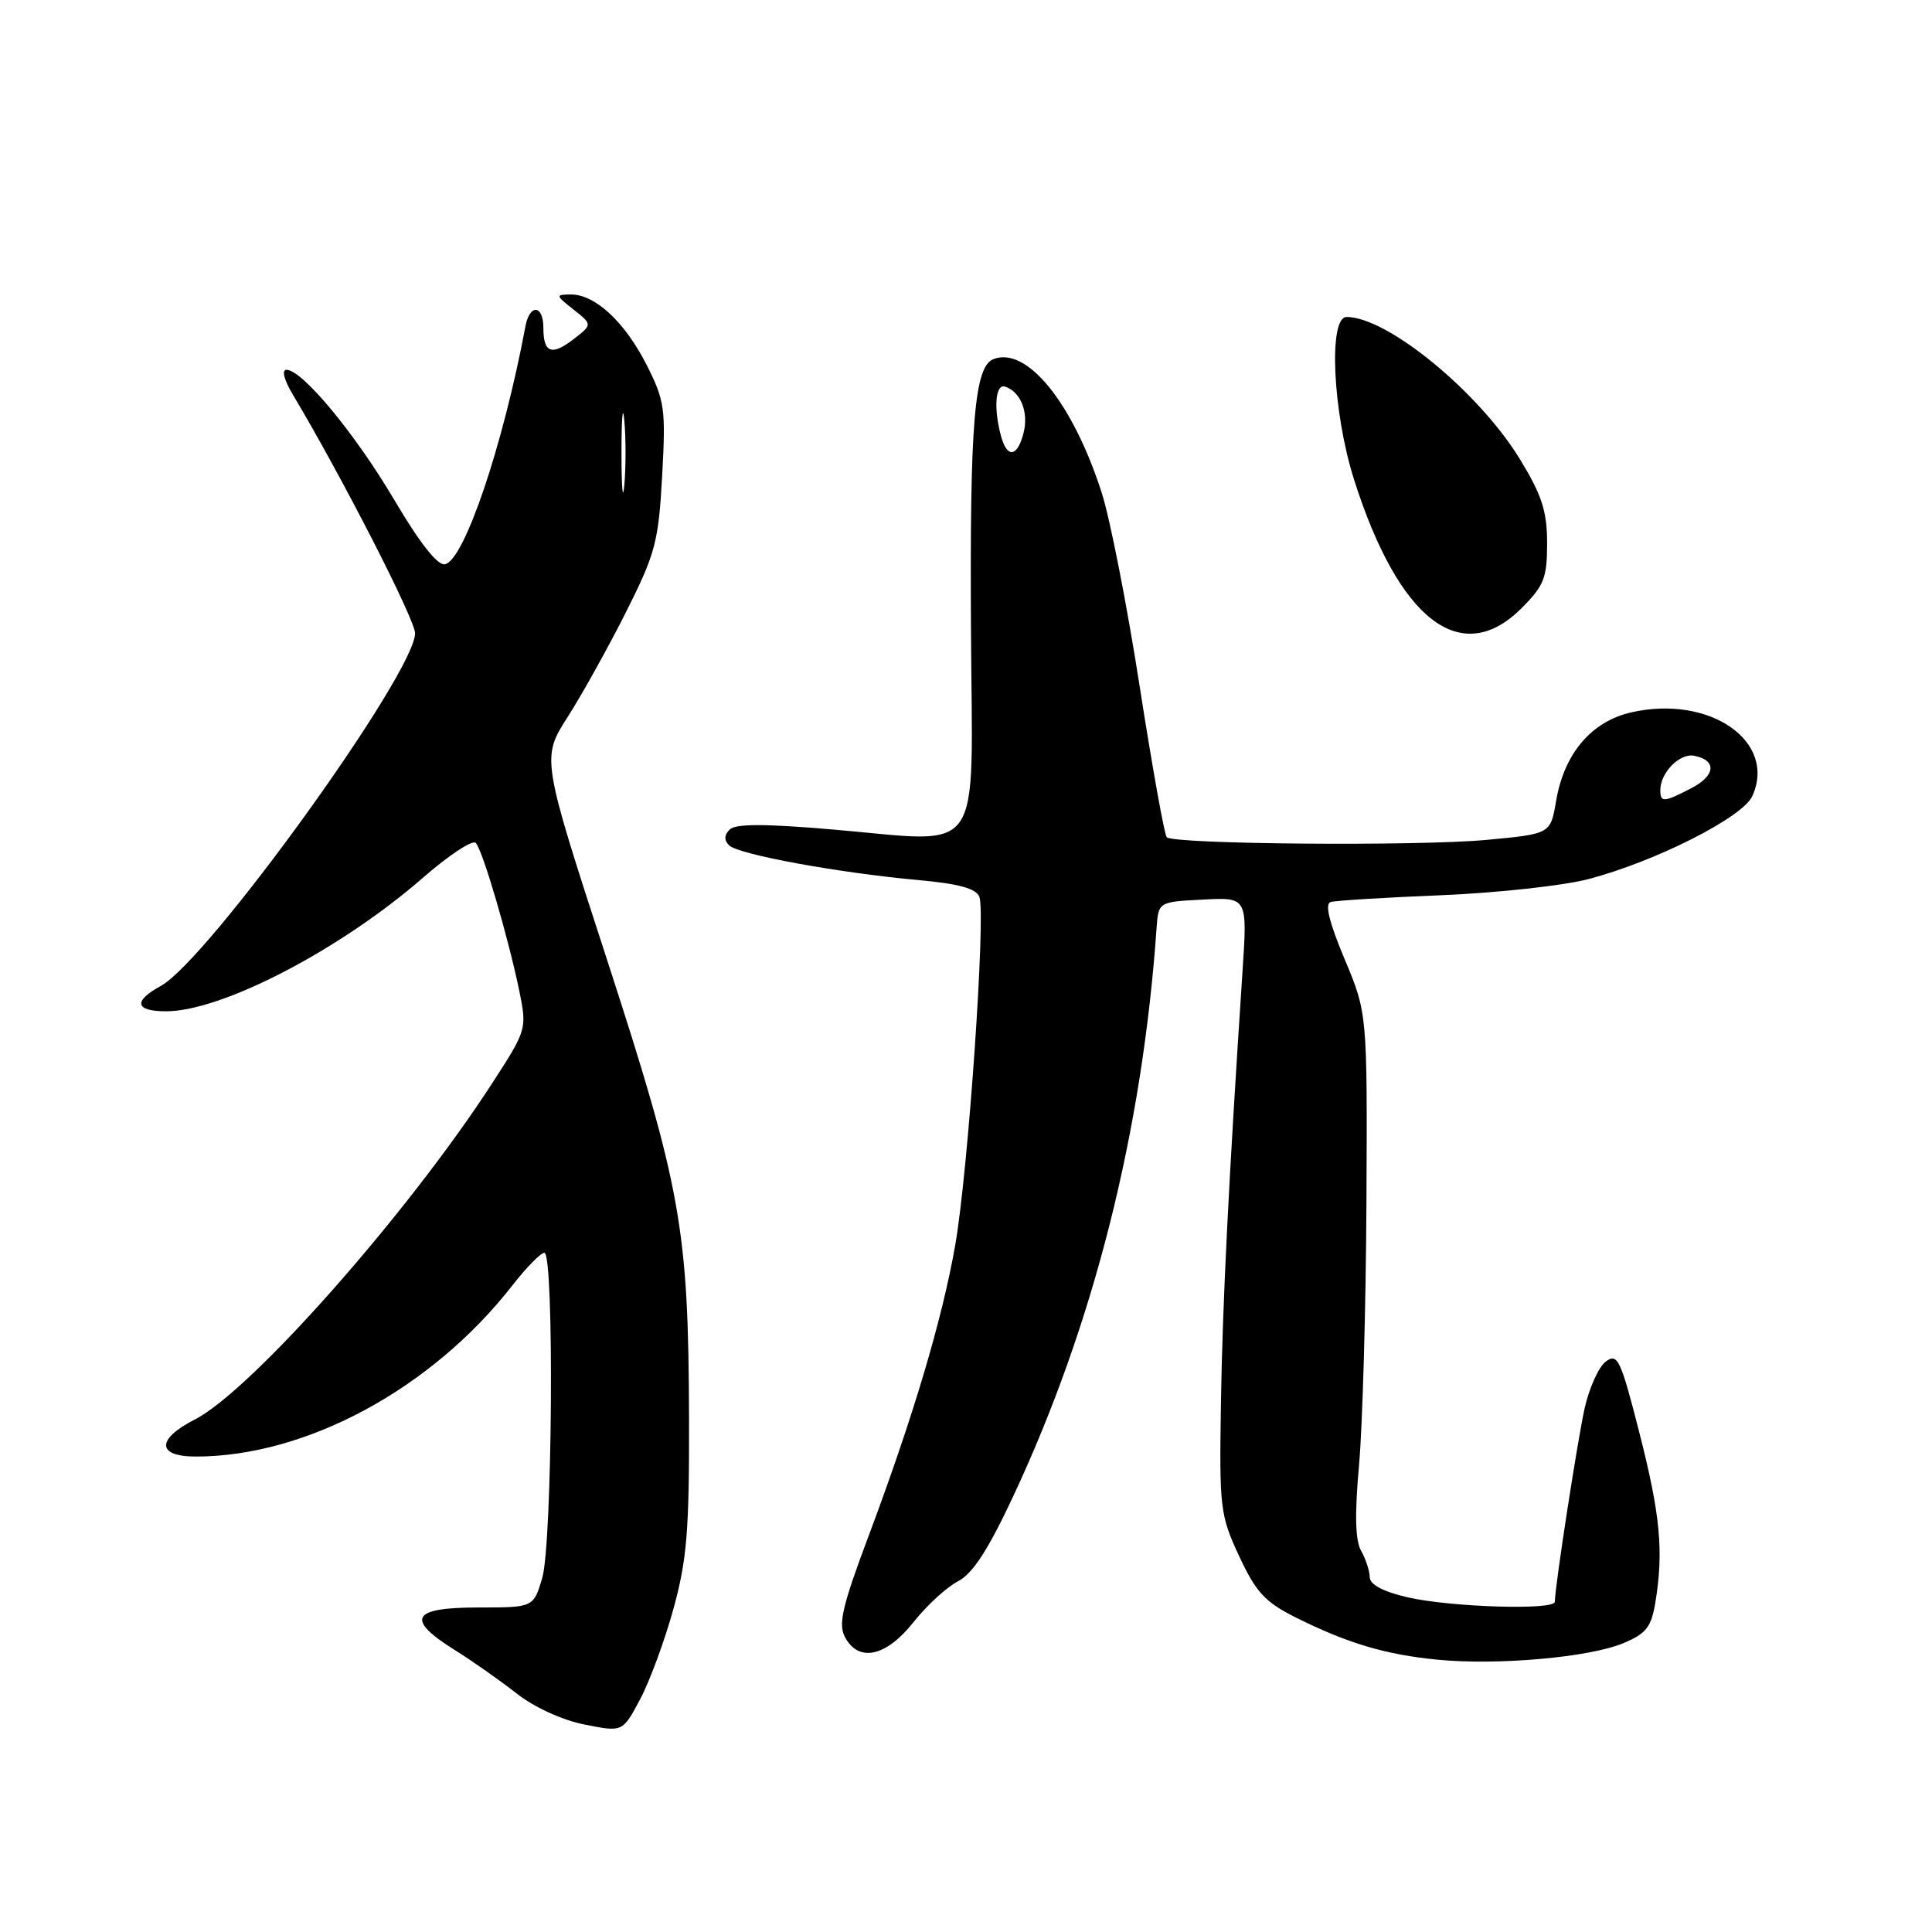 <?xml version="1.0" encoding="UTF-8" standalone="no"?>
<!DOCTYPE svg PUBLIC "-//W3C//DTD SVG 1.1//EN" "http://www.w3.org/Graphics/SVG/1.1/DTD/svg11.dtd" >
<svg xmlns="http://www.w3.org/2000/svg" xmlns:xlink="http://www.w3.org/1999/xlink" version="1.1" viewBox="0 0 256 256">
 <g >
 <path fill="currentColor"
d=" M 89.24 213.16 C 91.02 206.68 91.34 202.82 91.30 188.00 C 91.23 162.78 90.28 157.46 80.37 126.97 C 71.74 100.44 71.74 100.44 75.24 94.97 C 77.16 91.96 80.64 85.70 82.97 81.06 C 86.84 73.36 87.26 71.80 87.74 63.04 C 88.23 54.15 88.08 53.09 85.67 48.33 C 82.78 42.64 78.84 38.99 75.62 39.02 C 73.59 39.04 73.60 39.13 76.00 41.02 C 78.50 43.00 78.50 43.00 76.03 44.92 C 73.11 47.19 72.00 46.78 72.00 43.44 C 72.00 40.37 70.18 40.23 69.62 43.25 C 66.66 59.05 61.51 74.28 58.95 74.77 C 57.98 74.96 55.61 71.94 52.27 66.28 C 47.07 57.47 40.06 49.00 37.96 49.00 C 37.30 49.00 37.64 50.34 38.78 52.25 C 45.27 63.10 55.00 82.10 55.00 83.91 C 55.00 89.16 27.58 127.20 21.31 130.64 C 17.61 132.67 17.89 134.00 22.02 134.00 C 29.42 134.00 45.13 125.82 56.06 116.29 C 59.48 113.31 62.62 111.24 63.04 111.69 C 63.96 112.65 67.41 124.44 68.84 131.45 C 69.82 136.31 69.77 136.51 65.30 143.41 C 54.08 160.76 33.29 184.28 25.80 188.10 C 20.69 190.71 20.76 193.00 25.95 193.00 C 40.59 193.00 57.21 184.02 67.88 170.34 C 69.74 167.95 71.66 166.00 72.13 166.00 C 73.46 166.00 73.20 204.60 71.84 209.13 C 70.68 213.00 70.68 213.00 63.34 213.00 C 54.53 213.00 53.69 214.53 60.25 218.63 C 62.59 220.09 66.28 222.69 68.45 224.39 C 70.76 226.21 74.48 227.92 77.45 228.51 C 82.50 229.52 82.50 229.52 84.81 225.18 C 86.09 222.78 88.08 217.38 89.24 213.16 Z  M 215.10 217.73 C 218.12 216.47 218.80 215.60 219.34 212.36 C 220.46 205.56 220.01 200.75 217.22 189.82 C 214.75 180.14 214.34 179.26 212.79 180.40 C 211.85 181.09 210.59 183.87 209.98 186.57 C 209.04 190.77 206.07 210.00 206.02 212.25 C 205.99 213.39 192.17 212.96 186.50 211.65 C 183.26 210.89 181.50 209.96 181.50 208.99 C 181.49 208.17 180.98 206.60 180.36 205.50 C 179.57 204.10 179.49 200.66 180.09 194.00 C 180.55 188.78 180.99 173.20 181.06 159.38 C 181.18 134.26 181.18 134.26 178.16 127.07 C 176.12 122.20 175.52 119.77 176.32 119.52 C 176.97 119.33 183.57 118.92 191.00 118.62 C 198.43 118.31 207.20 117.35 210.50 116.48 C 219.40 114.13 230.90 108.31 232.18 105.51 C 235.49 98.24 226.55 92.03 216.16 94.39 C 210.86 95.60 207.26 99.84 206.19 106.14 C 205.45 110.50 205.45 110.50 196.97 111.29 C 187.87 112.14 155.53 111.87 154.60 110.94 C 154.29 110.63 152.68 101.63 151.01 90.94 C 149.35 80.25 147.08 68.70 145.98 65.28 C 142.14 53.37 136.08 45.88 131.65 47.58 C 129.11 48.56 128.49 55.97 128.66 83.64 C 128.84 114.24 130.65 111.64 110.31 109.91 C 101.32 109.14 97.46 109.14 96.68 109.92 C 95.95 110.65 95.93 111.33 96.61 112.01 C 97.82 113.22 111.07 115.65 121.65 116.61 C 127.05 117.10 129.34 117.73 129.77 118.83 C 130.65 121.13 128.29 155.21 126.57 165.00 C 124.84 174.88 120.96 187.88 115.04 203.67 C 111.61 212.81 111.05 215.22 111.96 216.92 C 113.77 220.32 117.41 219.53 121.02 214.97 C 122.78 212.75 125.43 210.31 126.92 209.54 C 128.88 208.53 130.92 205.39 134.23 198.32 C 144.91 175.52 151.36 149.98 153.25 123.00 C 153.50 119.50 153.50 119.50 159.40 119.20 C 165.29 118.89 165.29 118.89 164.64 128.70 C 162.81 156.37 161.98 172.88 161.78 186.00 C 161.56 199.82 161.67 200.77 164.19 206.19 C 166.42 210.98 167.61 212.27 171.67 214.31 C 178.50 217.73 183.59 219.25 190.50 219.92 C 198.44 220.69 210.62 219.61 215.10 217.73 Z  M 201.60 80.60 C 204.60 77.60 205.00 76.58 205.00 71.98 C 205.00 67.77 204.32 65.64 201.45 60.93 C 196.04 52.01 183.86 42.00 178.43 42.00 C 176.00 42.00 176.58 54.59 179.41 63.52 C 185.34 82.20 193.63 88.57 201.60 80.60 Z  M 82.35 60.00 C 82.35 55.33 82.52 53.41 82.73 55.75 C 82.94 58.09 82.94 61.91 82.73 64.25 C 82.52 66.59 82.35 64.67 82.35 60.00 Z  M 220.00 104.69 C 220.00 102.38 222.57 99.77 224.48 100.14 C 227.51 100.73 227.34 102.77 224.11 104.44 C 220.45 106.34 220.00 106.36 220.00 104.69 Z  M 132.63 57.75 C 131.63 54.03 131.91 50.80 133.18 51.23 C 135.24 51.91 136.32 54.60 135.63 57.35 C 134.81 60.59 133.44 60.78 132.63 57.75 Z "/>
</g>
</svg>